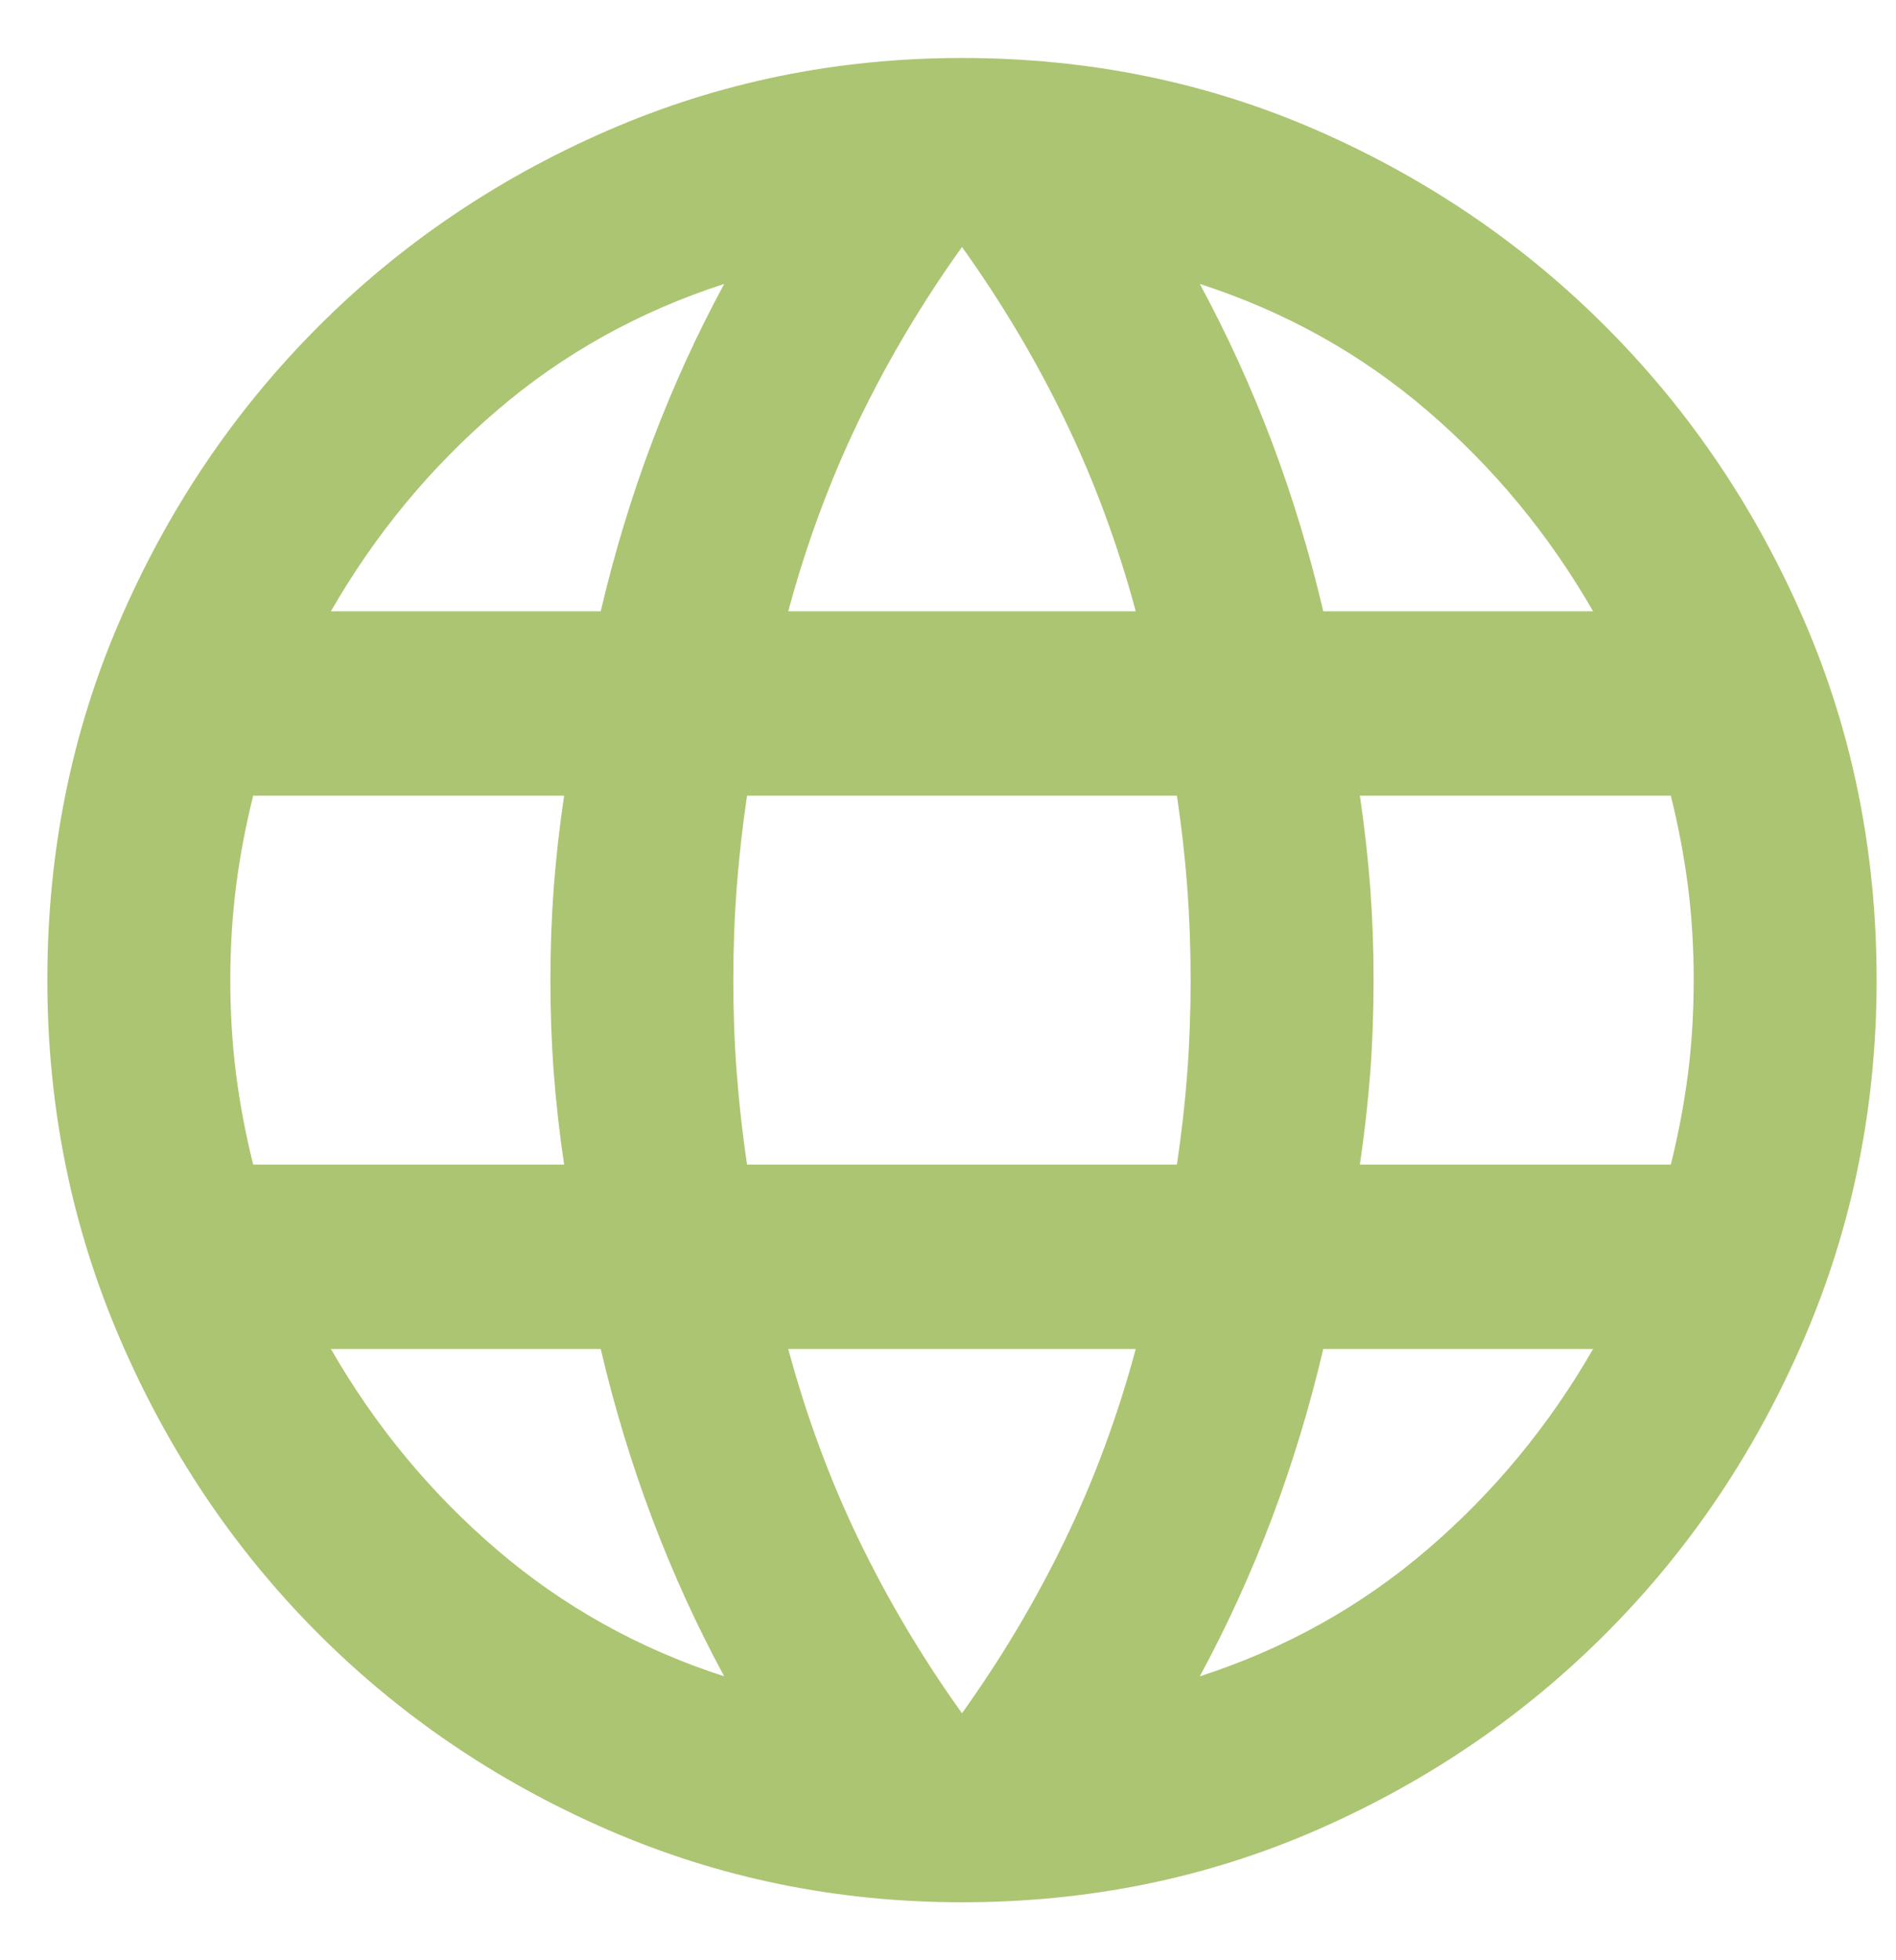 <svg width="30" height="31" viewBox="0 0 30 31" fill="none" xmlns="http://www.w3.org/2000/svg">
<path d="M15.221 30.083C13.243 30.083 11.374 29.701 9.613 28.935C7.853 28.169 6.315 27.124 5 25.799C3.686 24.475 2.649 22.925 1.889 21.151C1.129 19.377 0.749 17.493 0.749 15.5C0.749 13.483 1.129 11.593 1.889 9.831C2.649 8.069 3.686 6.525 5 5.201C6.315 3.876 7.853 2.831 9.613 2.065C11.374 1.299 13.243 0.917 15.221 0.917C17.223 0.917 19.099 1.299 20.847 2.065C22.596 2.831 24.128 3.876 25.442 5.201C26.757 6.525 27.794 8.069 28.554 9.831C29.314 11.593 29.693 13.483 29.693 15.5C29.693 17.493 29.314 19.377 28.554 21.151C27.794 22.925 26.757 24.475 25.442 25.799C24.128 27.124 22.596 28.169 20.847 28.935C19.099 29.701 17.223 30.083 15.221 30.083ZM15.221 27.094C15.848 26.219 16.391 25.307 16.849 24.359C17.308 23.412 17.682 22.403 17.971 21.333H12.472C12.761 22.403 13.135 23.412 13.593 24.359C14.052 25.307 14.594 26.219 15.221 27.094ZM11.459 26.51C11.024 25.708 10.645 24.876 10.319 24.013C9.993 23.15 9.722 22.257 9.505 21.333H5.236C5.935 22.549 6.809 23.606 7.859 24.505C8.908 25.404 10.108 26.073 11.459 26.51ZM18.984 26.51C20.335 26.073 21.535 25.404 22.584 24.505C23.633 23.606 24.508 22.549 25.207 21.333H20.938C20.721 22.257 20.449 23.15 20.124 24.013C19.798 24.876 19.418 25.708 18.984 26.51ZM4.006 18.417H8.926C8.854 17.931 8.799 17.451 8.763 16.977C8.727 16.503 8.709 16.01 8.709 15.5C8.709 14.99 8.727 14.497 8.763 14.023C8.799 13.55 8.854 13.069 8.926 12.583H4.006C3.885 13.069 3.794 13.55 3.734 14.023C3.674 14.497 3.644 14.99 3.644 15.5C3.644 16.01 3.674 16.503 3.734 16.977C3.794 17.451 3.885 17.931 4.006 18.417ZM11.82 18.417H18.622C18.695 17.931 18.749 17.451 18.785 16.977C18.821 16.503 18.839 16.01 18.839 15.5C18.839 14.99 18.821 14.497 18.785 14.023C18.749 13.55 18.695 13.069 18.622 12.583H11.82C11.748 13.069 11.694 13.55 11.658 14.023C11.621 14.497 11.603 14.99 11.603 15.5C11.603 16.01 11.621 16.503 11.658 16.977C11.694 17.451 11.748 17.931 11.82 18.417ZM21.517 18.417H26.437C26.558 17.931 26.648 17.451 26.709 16.977C26.769 16.503 26.799 16.01 26.799 15.5C26.799 14.99 26.769 14.497 26.709 14.023C26.648 13.55 26.558 13.069 26.437 12.583H21.517C21.589 13.069 21.643 13.55 21.68 14.023C21.716 14.497 21.734 14.99 21.734 15.5C21.734 16.01 21.716 16.503 21.68 16.977C21.643 17.451 21.589 17.931 21.517 18.417ZM20.938 9.667H25.207C24.508 8.451 23.633 7.394 22.584 6.495C21.535 5.595 20.335 4.927 18.984 4.49C19.418 5.292 19.798 6.124 20.124 6.987C20.449 7.85 20.721 8.743 20.938 9.667ZM12.472 9.667H17.971C17.682 8.597 17.308 7.589 16.849 6.641C16.391 5.693 15.848 4.781 15.221 3.906C14.594 4.781 14.052 5.693 13.593 6.641C13.135 7.589 12.761 8.597 12.472 9.667ZM5.236 9.667H9.505C9.722 8.743 9.993 7.85 10.319 6.987C10.645 6.124 11.024 5.292 11.459 4.49C10.108 4.927 8.908 5.595 7.859 6.495C6.809 7.394 5.935 8.451 5.236 9.667Z" fill="#ACC572"/>
</svg>

